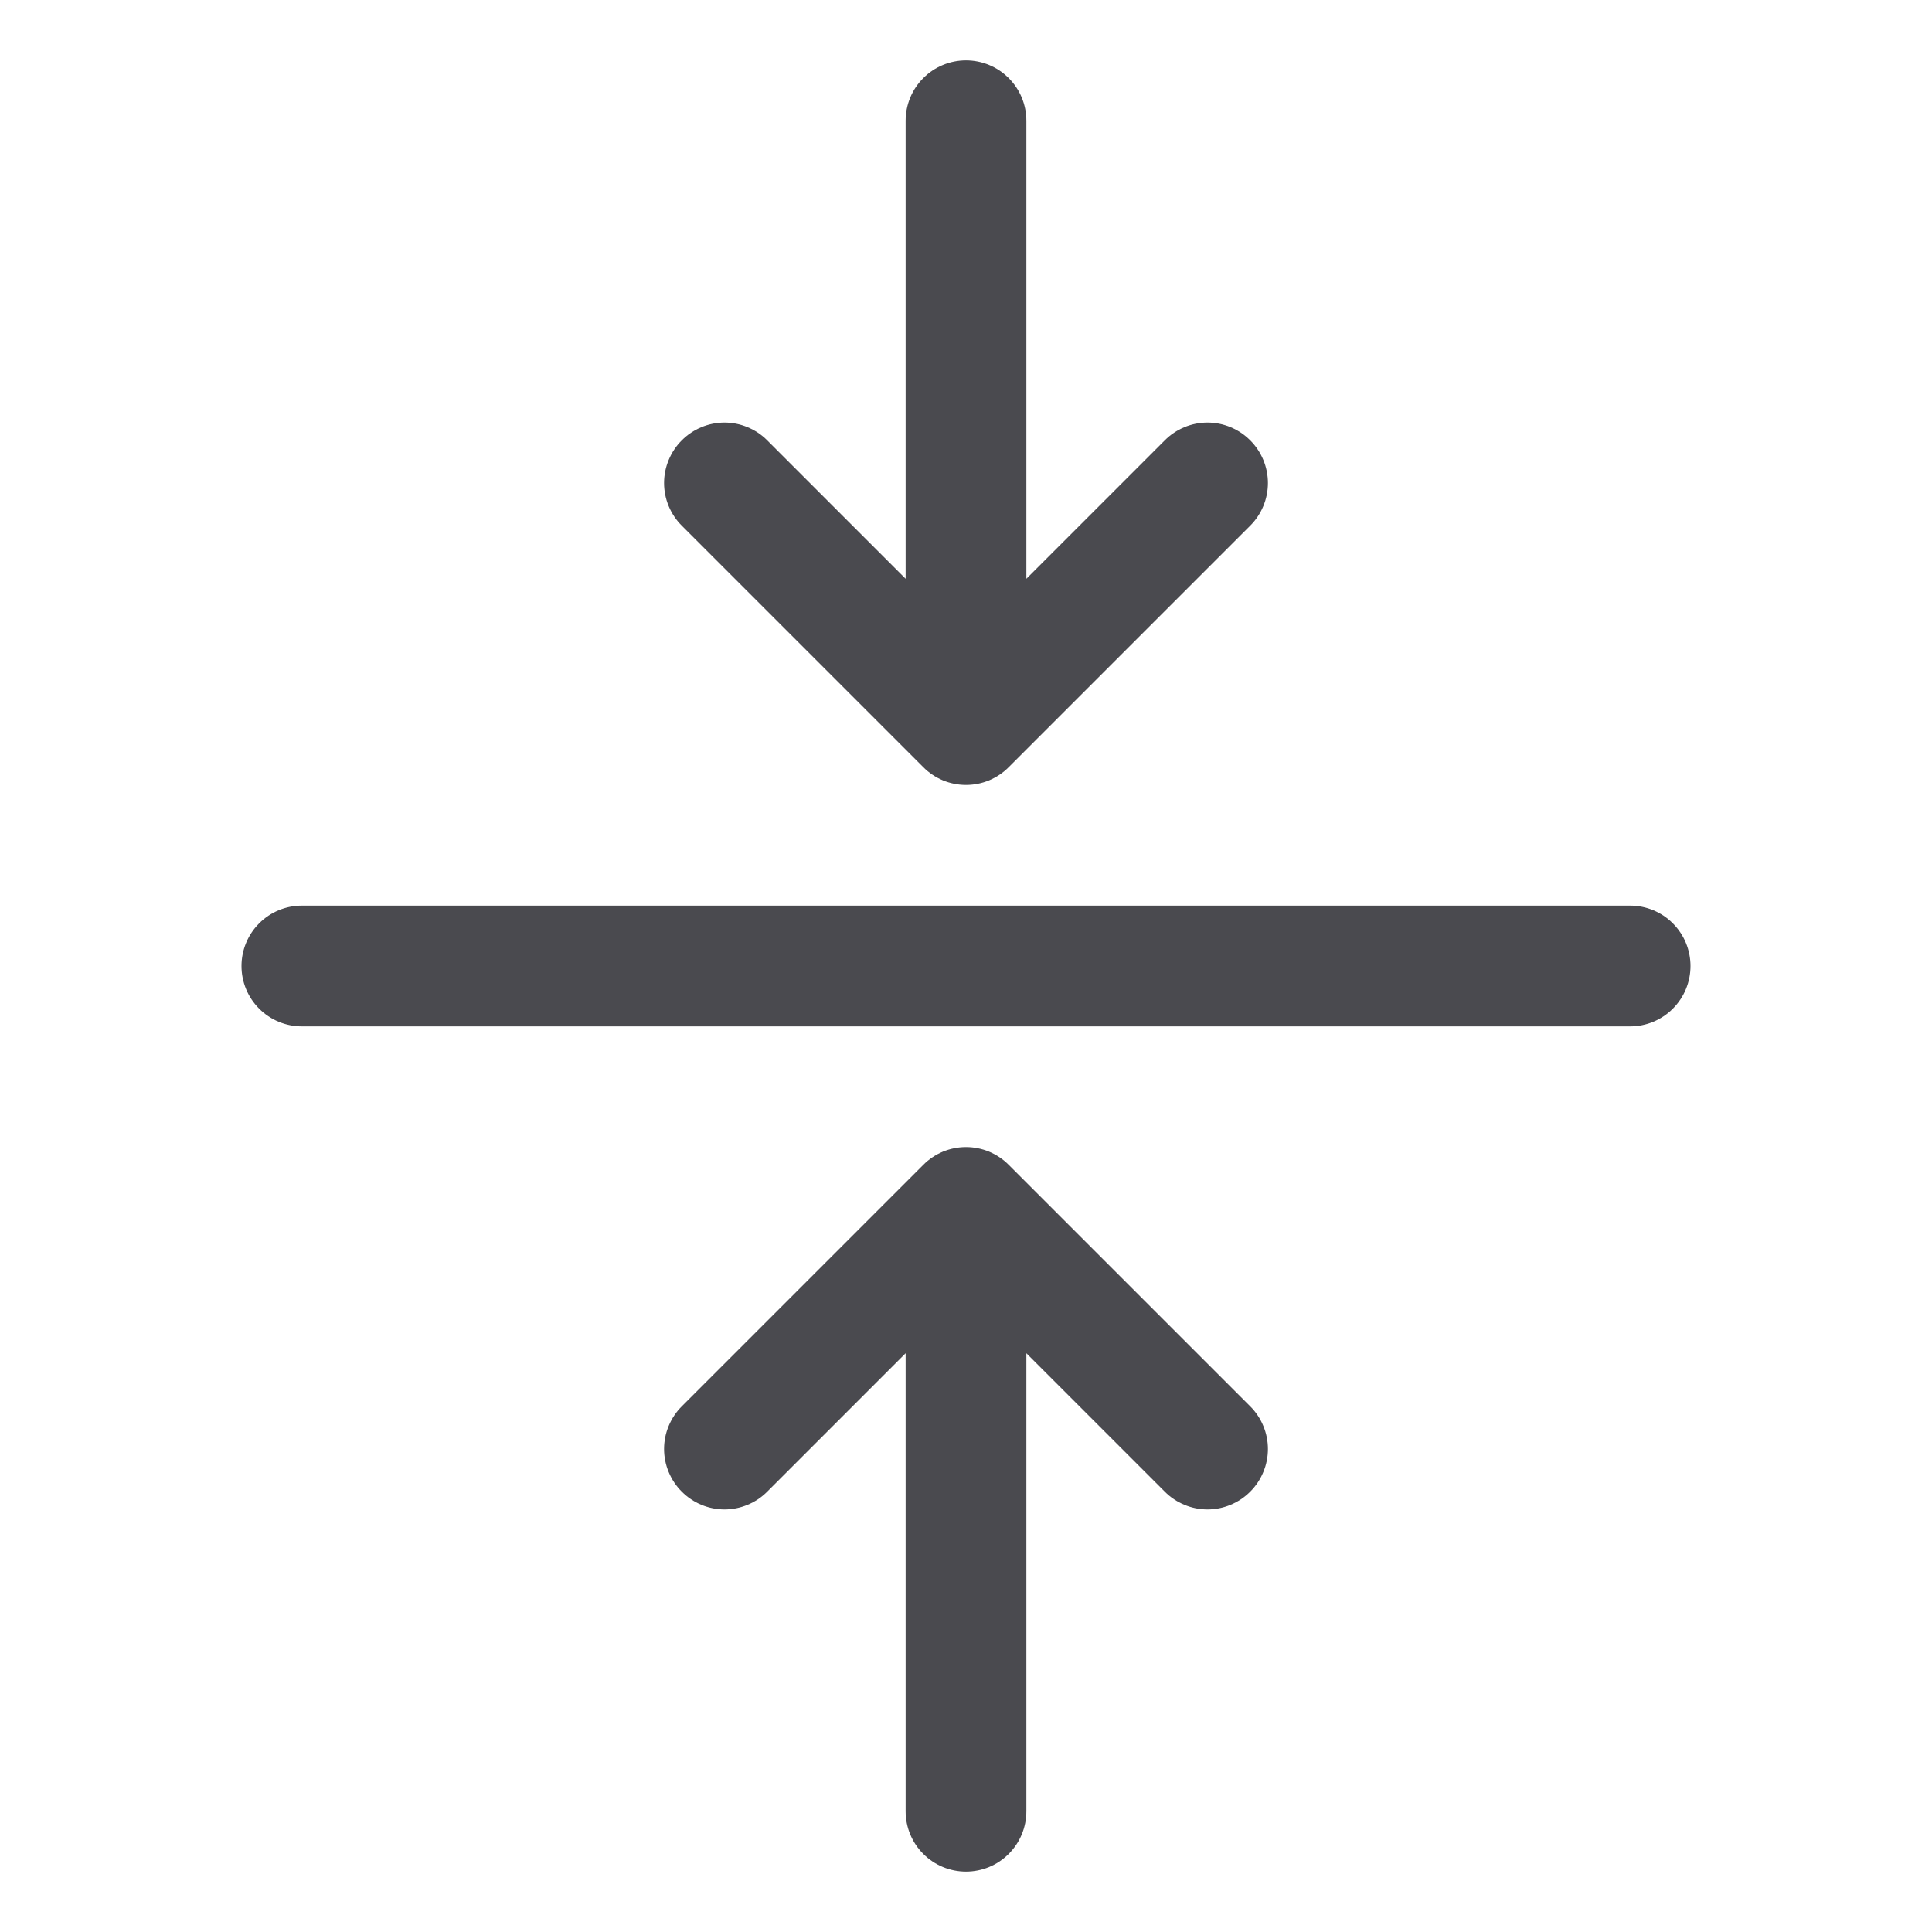<svg width="32" height="32" viewBox="0 0 32 32" fill="none" xmlns="http://www.w3.org/2000/svg">
<path d="M28 16C28 16.265 27.895 16.52 27.707 16.707C27.52 16.895 27.265 17 27 17H5C4.735 17 4.48 16.895 4.293 16.707C4.105 16.52 4 16.265 4 16C4 15.735 4.105 15.48 4.293 15.293C4.48 15.105 4.735 15 5 15H27C27.265 15 27.52 15.105 27.707 15.293C27.895 15.48 28 15.735 28 16ZM15.293 12.707C15.385 12.8 15.496 12.874 15.617 12.925C15.739 12.975 15.869 13.001 16 13.001C16.131 13.001 16.262 12.975 16.383 12.925C16.504 12.874 16.615 12.8 16.707 12.707L20.707 8.707C20.895 8.52 21.001 8.265 21.001 8C21.001 7.735 20.895 7.48 20.707 7.293C20.52 7.105 20.265 6.999 20 6.999C19.735 6.999 19.48 7.105 19.293 7.293L17 9.586V2C17 1.735 16.895 1.48 16.707 1.293C16.52 1.105 16.265 1 16 1C15.735 1 15.48 1.105 15.293 1.293C15.105 1.48 15 1.735 15 2V9.586L12.707 7.293C12.615 7.2 12.504 7.126 12.383 7.076C12.261 7.025 12.131 6.999 12 6.999C11.735 6.999 11.48 7.105 11.293 7.293C11.2 7.385 11.126 7.496 11.076 7.617C11.025 7.739 10.999 7.869 10.999 8C10.999 8.265 11.105 8.52 11.293 8.707L15.293 12.707ZM16.707 19.293C16.615 19.2 16.504 19.126 16.383 19.075C16.262 19.025 16.131 18.999 16 18.999C15.869 18.999 15.739 19.025 15.617 19.075C15.496 19.126 15.385 19.2 15.293 19.293L11.293 23.293C11.2 23.385 11.126 23.496 11.076 23.617C11.025 23.738 10.999 23.869 10.999 24C10.999 24.131 11.025 24.262 11.076 24.383C11.126 24.504 11.2 24.615 11.293 24.707C11.48 24.895 11.735 25.001 12 25.001C12.131 25.001 12.261 24.975 12.383 24.924C12.504 24.874 12.615 24.8 12.707 24.707L15 22.414V30C15 30.265 15.105 30.52 15.293 30.707C15.48 30.895 15.735 31 16 31C16.265 31 16.52 30.895 16.707 30.707C16.895 30.52 17 30.265 17 30V22.414L19.293 24.707C19.385 24.8 19.496 24.874 19.617 24.924C19.738 24.975 19.869 25.001 20 25.001C20.131 25.001 20.262 24.975 20.383 24.924C20.504 24.874 20.615 24.8 20.707 24.707C20.8 24.615 20.874 24.504 20.924 24.383C20.975 24.262 21.001 24.131 21.001 24C21.001 23.869 20.975 23.738 20.924 23.617C20.874 23.496 20.8 23.385 20.707 23.293L16.707 19.293Z" fill="#4A4A4F"/>
</svg>
